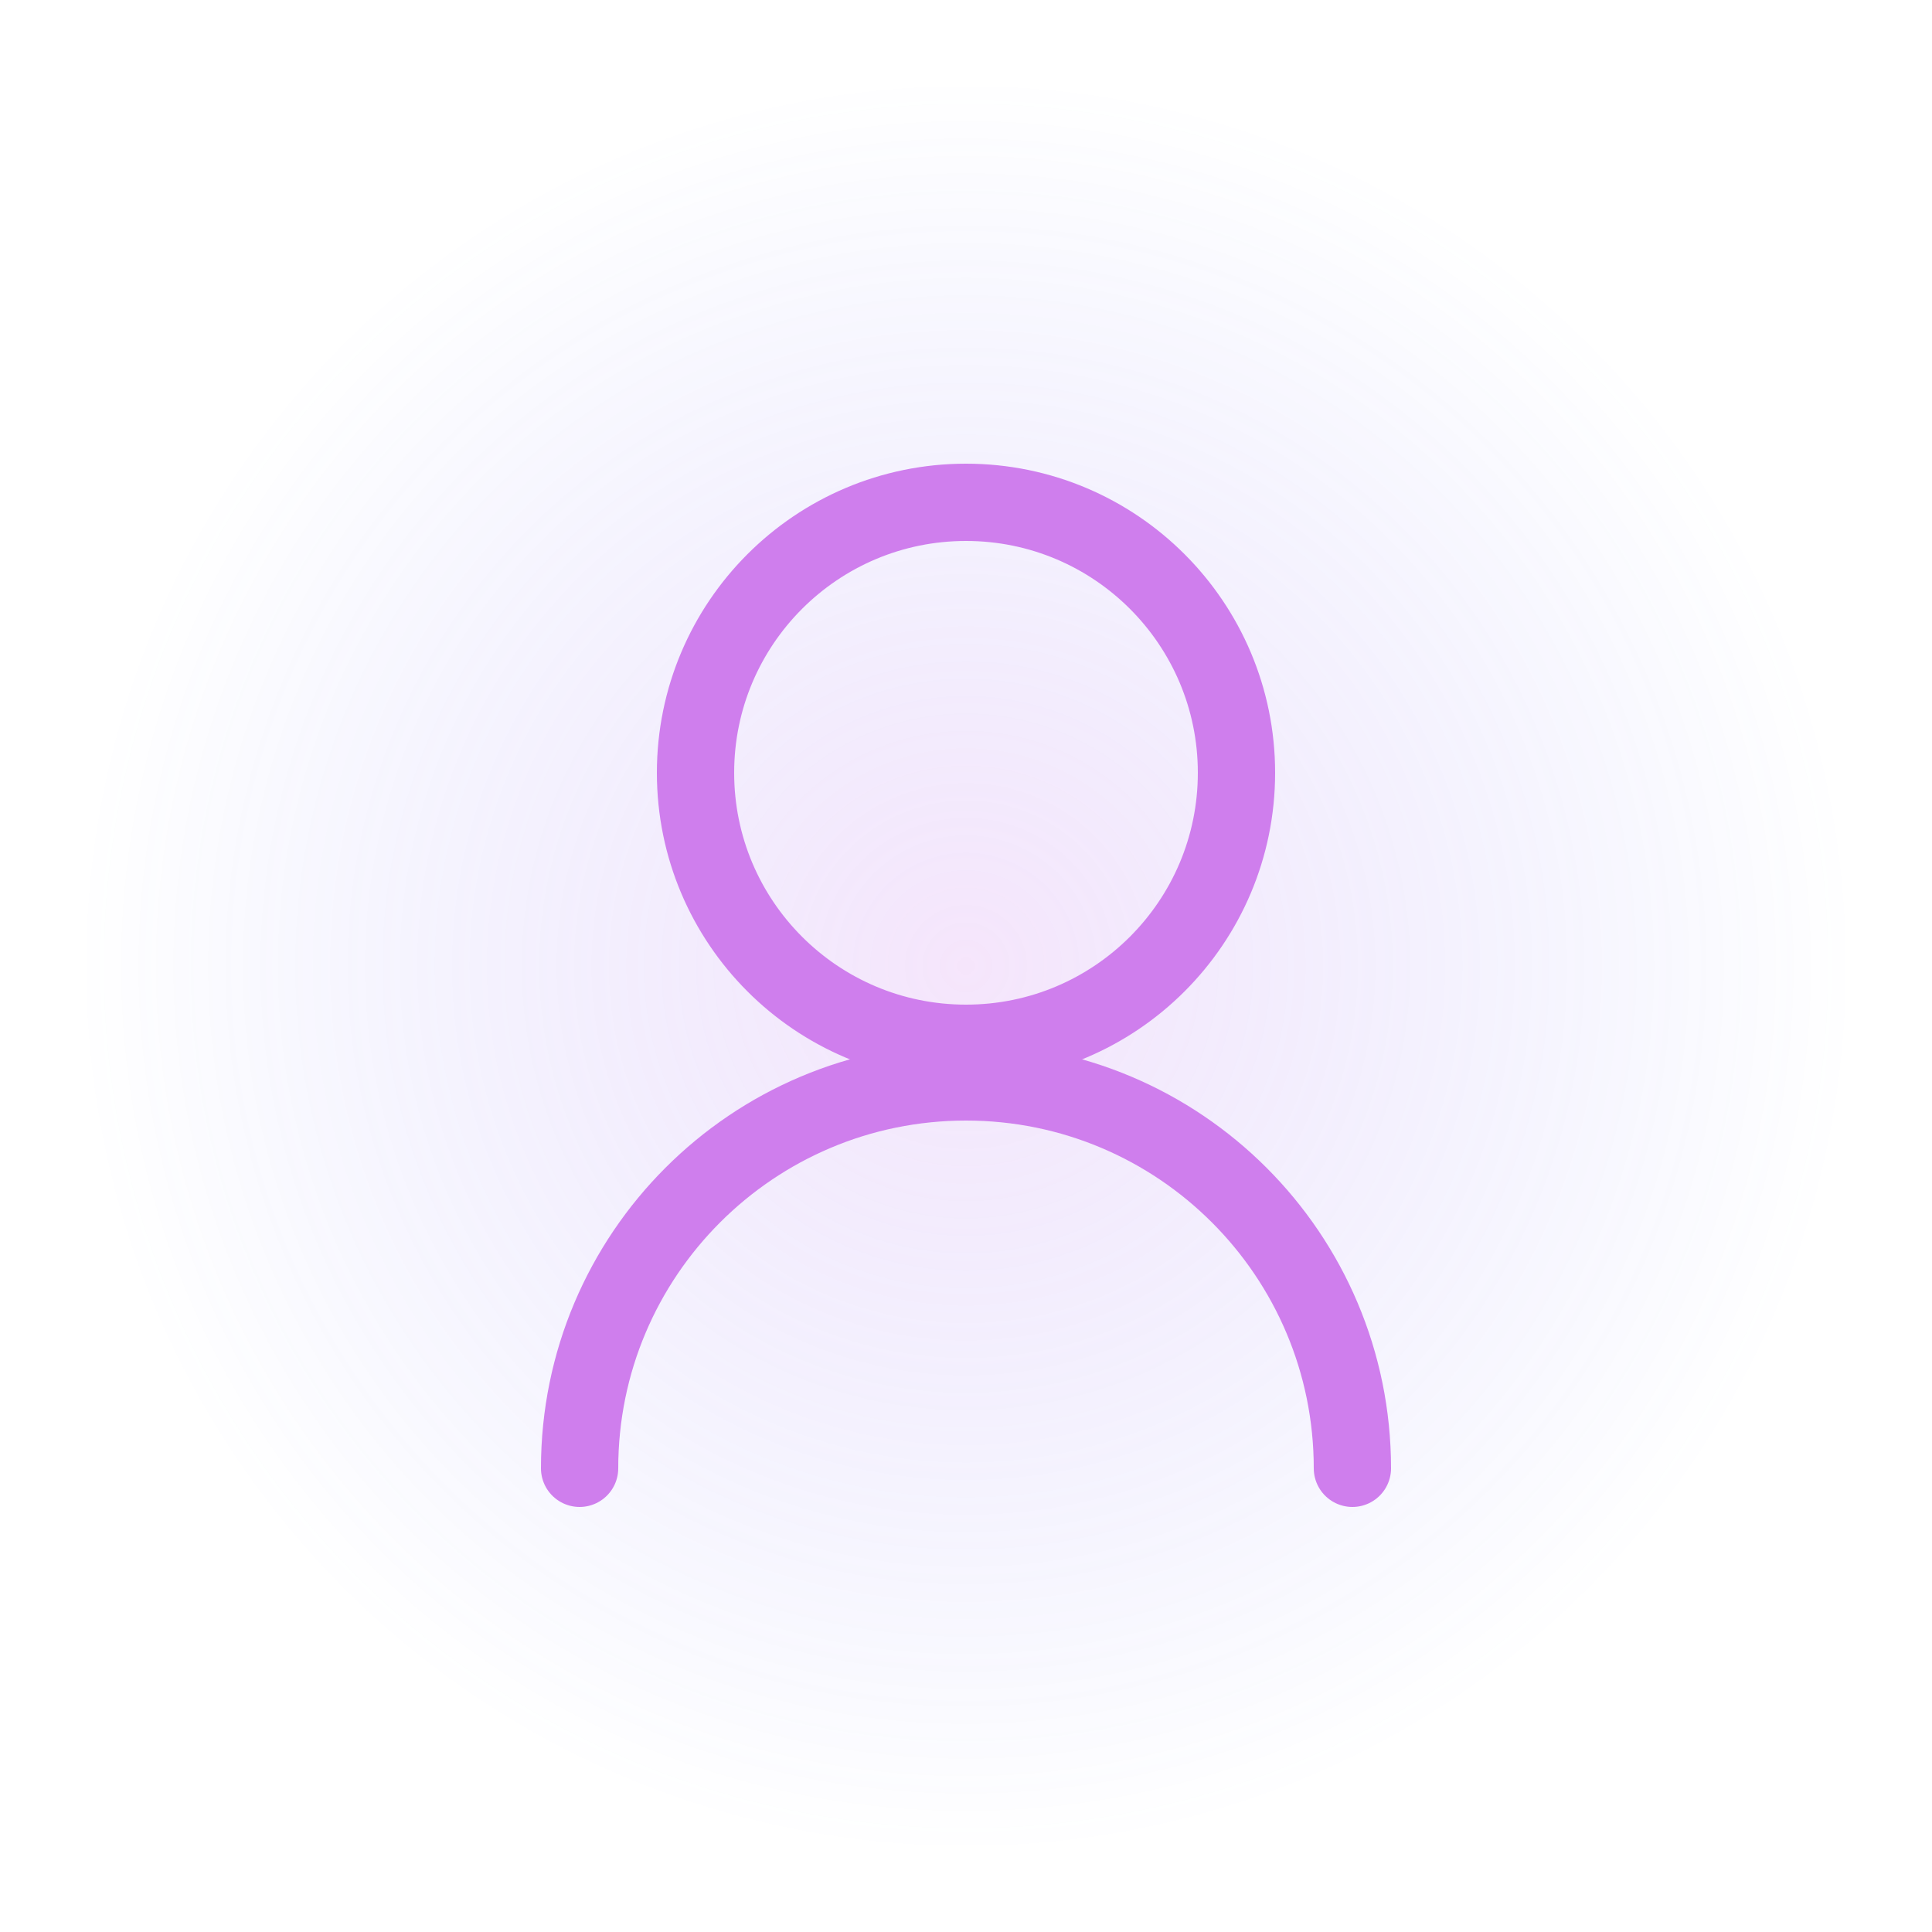 <?xml version="1.0" encoding="UTF-8"?>
<svg width="50" height="50" viewBox="0 0 50 50" fill="none" xmlns="http://www.w3.org/2000/svg">
  <circle cx="25" cy="25" r="23" fill="url(#paint0_radial)" />
  <circle cx="25" cy="20" r="7" stroke="#CF7EED" stroke-width="2" fill="none"/>
  <path d="M15 38C15 32.477 19.477 28 25 28C30.523 28 35 32.477 35 38" stroke="#CF7EED" stroke-width="2" stroke-linecap="round"/>
  <defs>
    <radialGradient id="paint0_radial" cx="0" cy="0" r="1" gradientUnits="userSpaceOnUse" gradientTransform="translate(25 25) rotate(90) scale(23)">
      <stop stop-color="#CF7EED" stop-opacity="0.2"/>
      <stop offset="1" stop-color="#4F60FA" stop-opacity="0"/>
    </radialGradient>
  </defs>
</svg>
